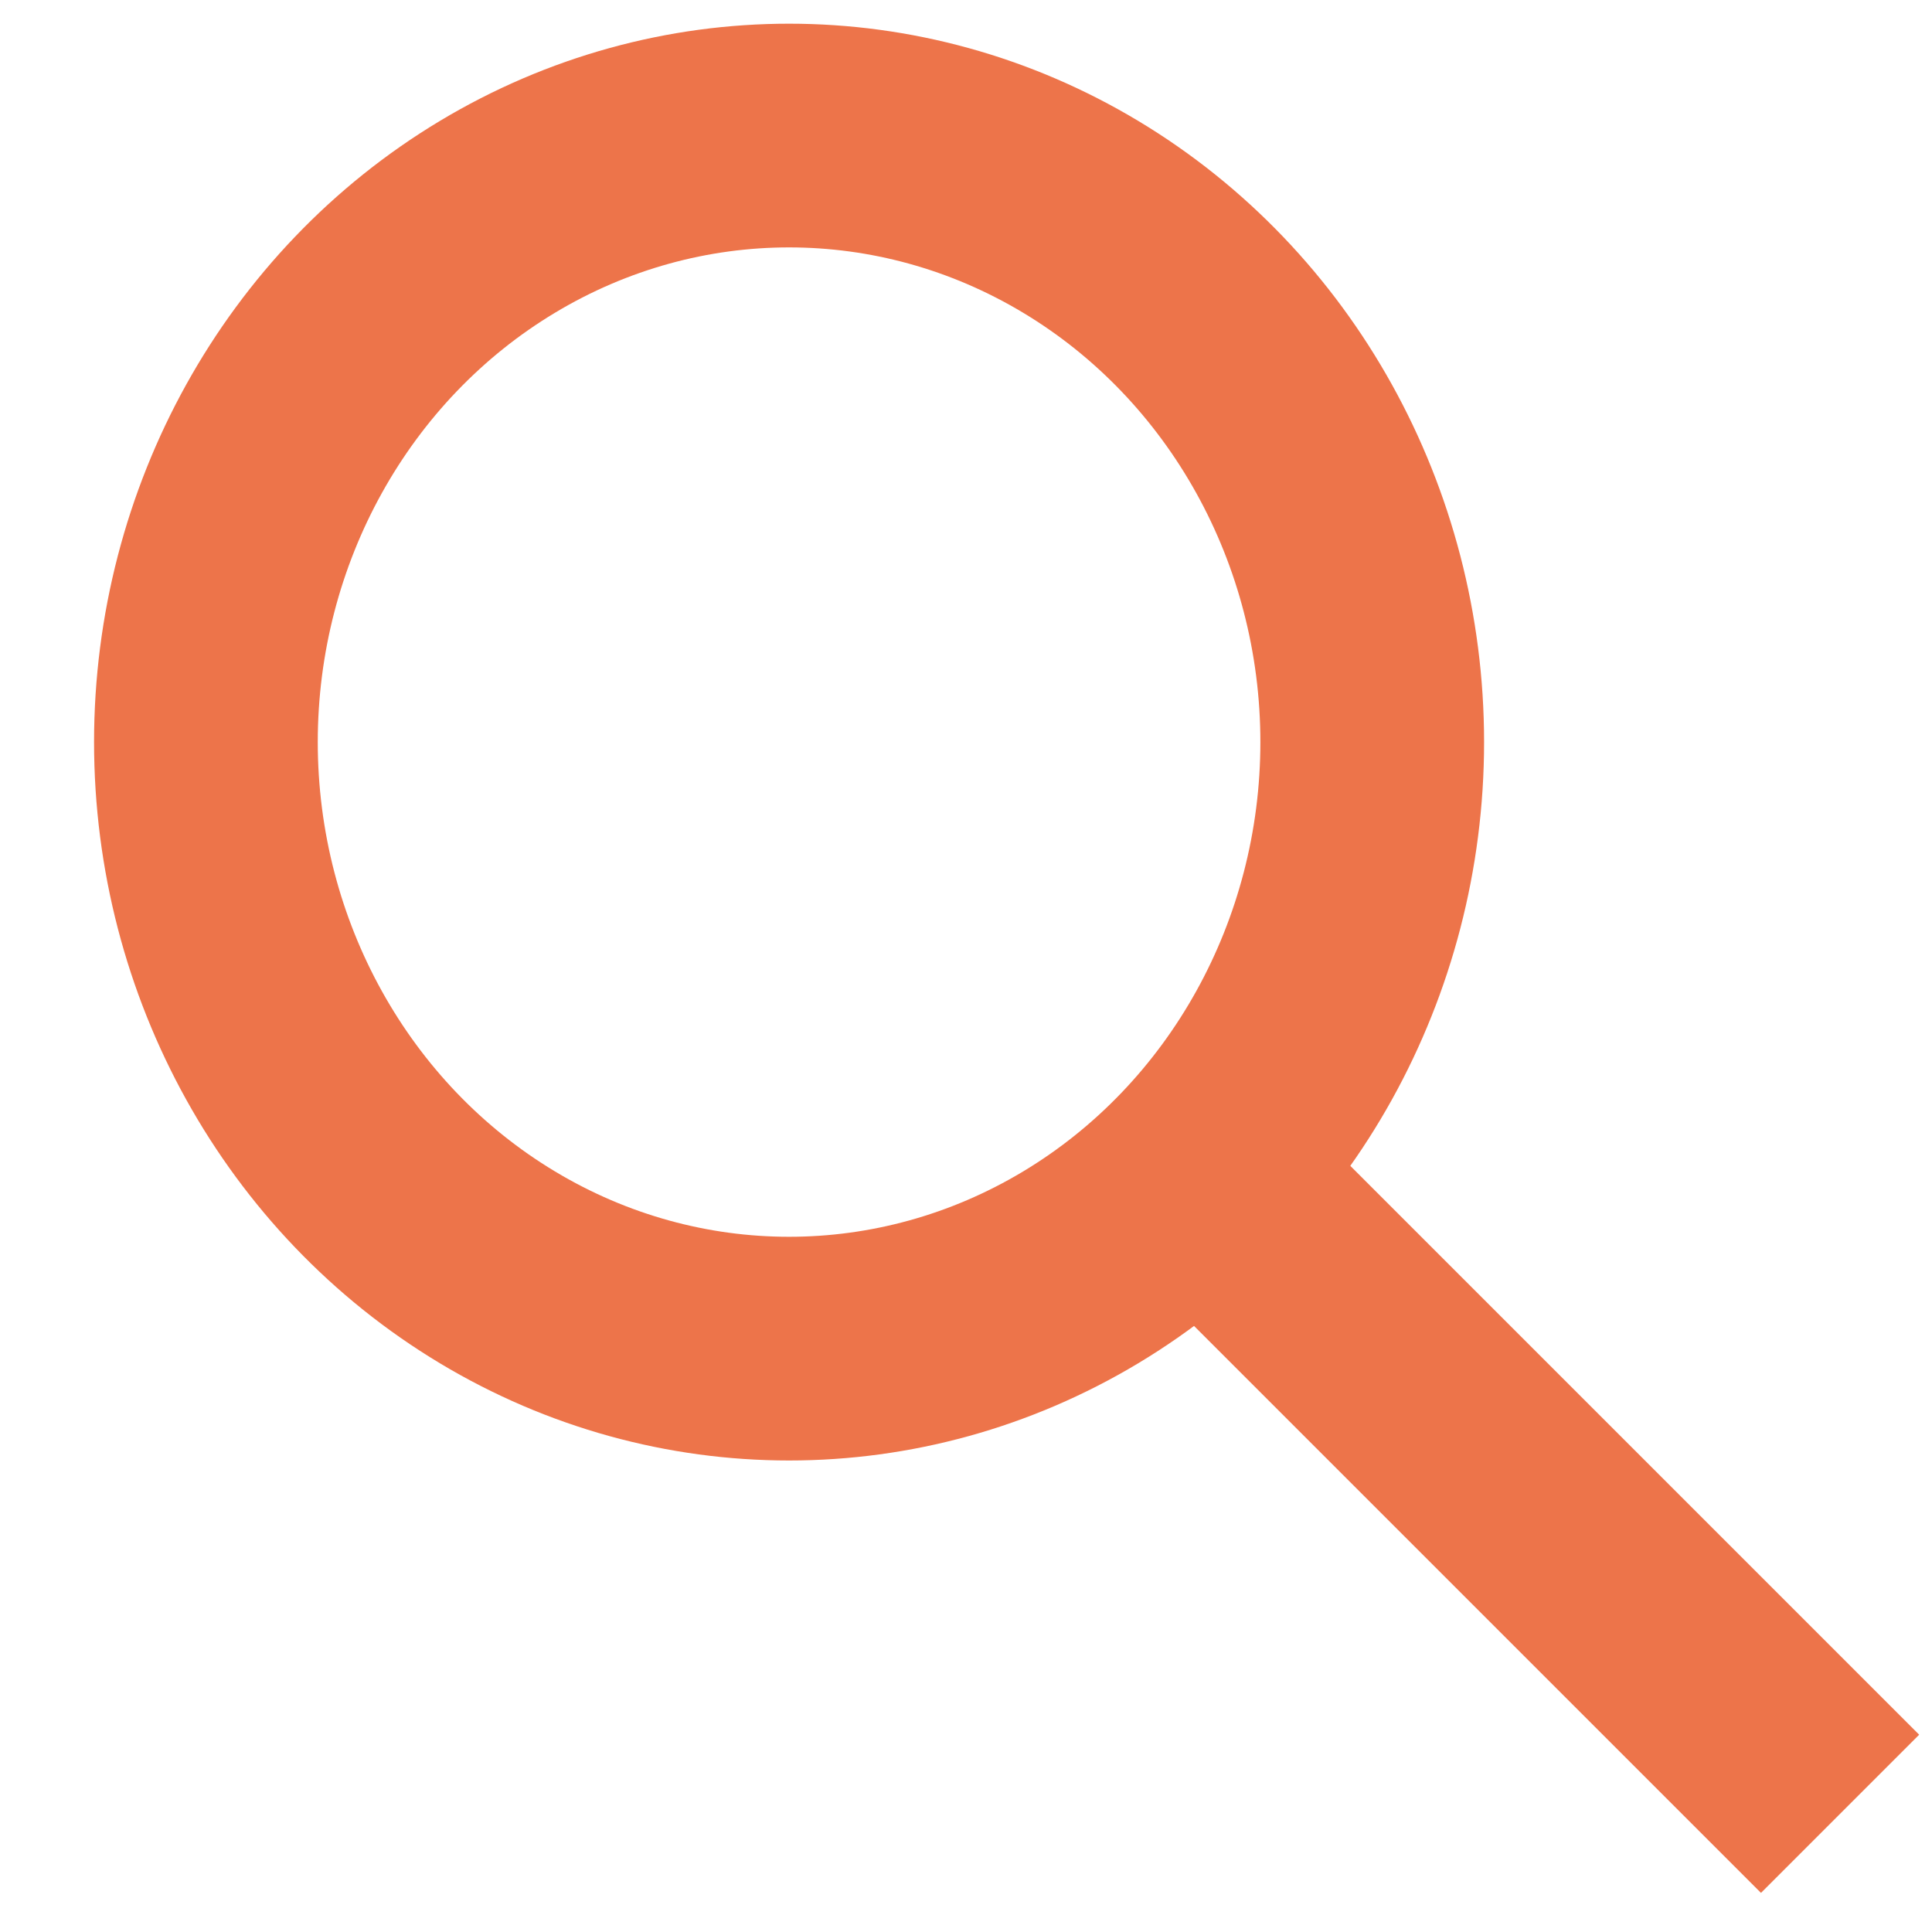 <svg xmlns="http://www.w3.org/2000/svg" width="19" height="19" viewBox="0 0 19 19">
  <g fill="none" transform="translate(-3.475 -3.14)">
    <path stroke="#979797" stroke-width="1.1"/>
    <ellipse cx="11.235" cy="10.438" stroke="#ED744A" stroke-width="2.2" rx="5.735" ry="5.965"/>
    <rect width="2.2" height="9.9" x="16.971" y="12.528" fill="#ED744A" transform="rotate(-45 18.07 17.478)"/>
  </g>
</svg>
